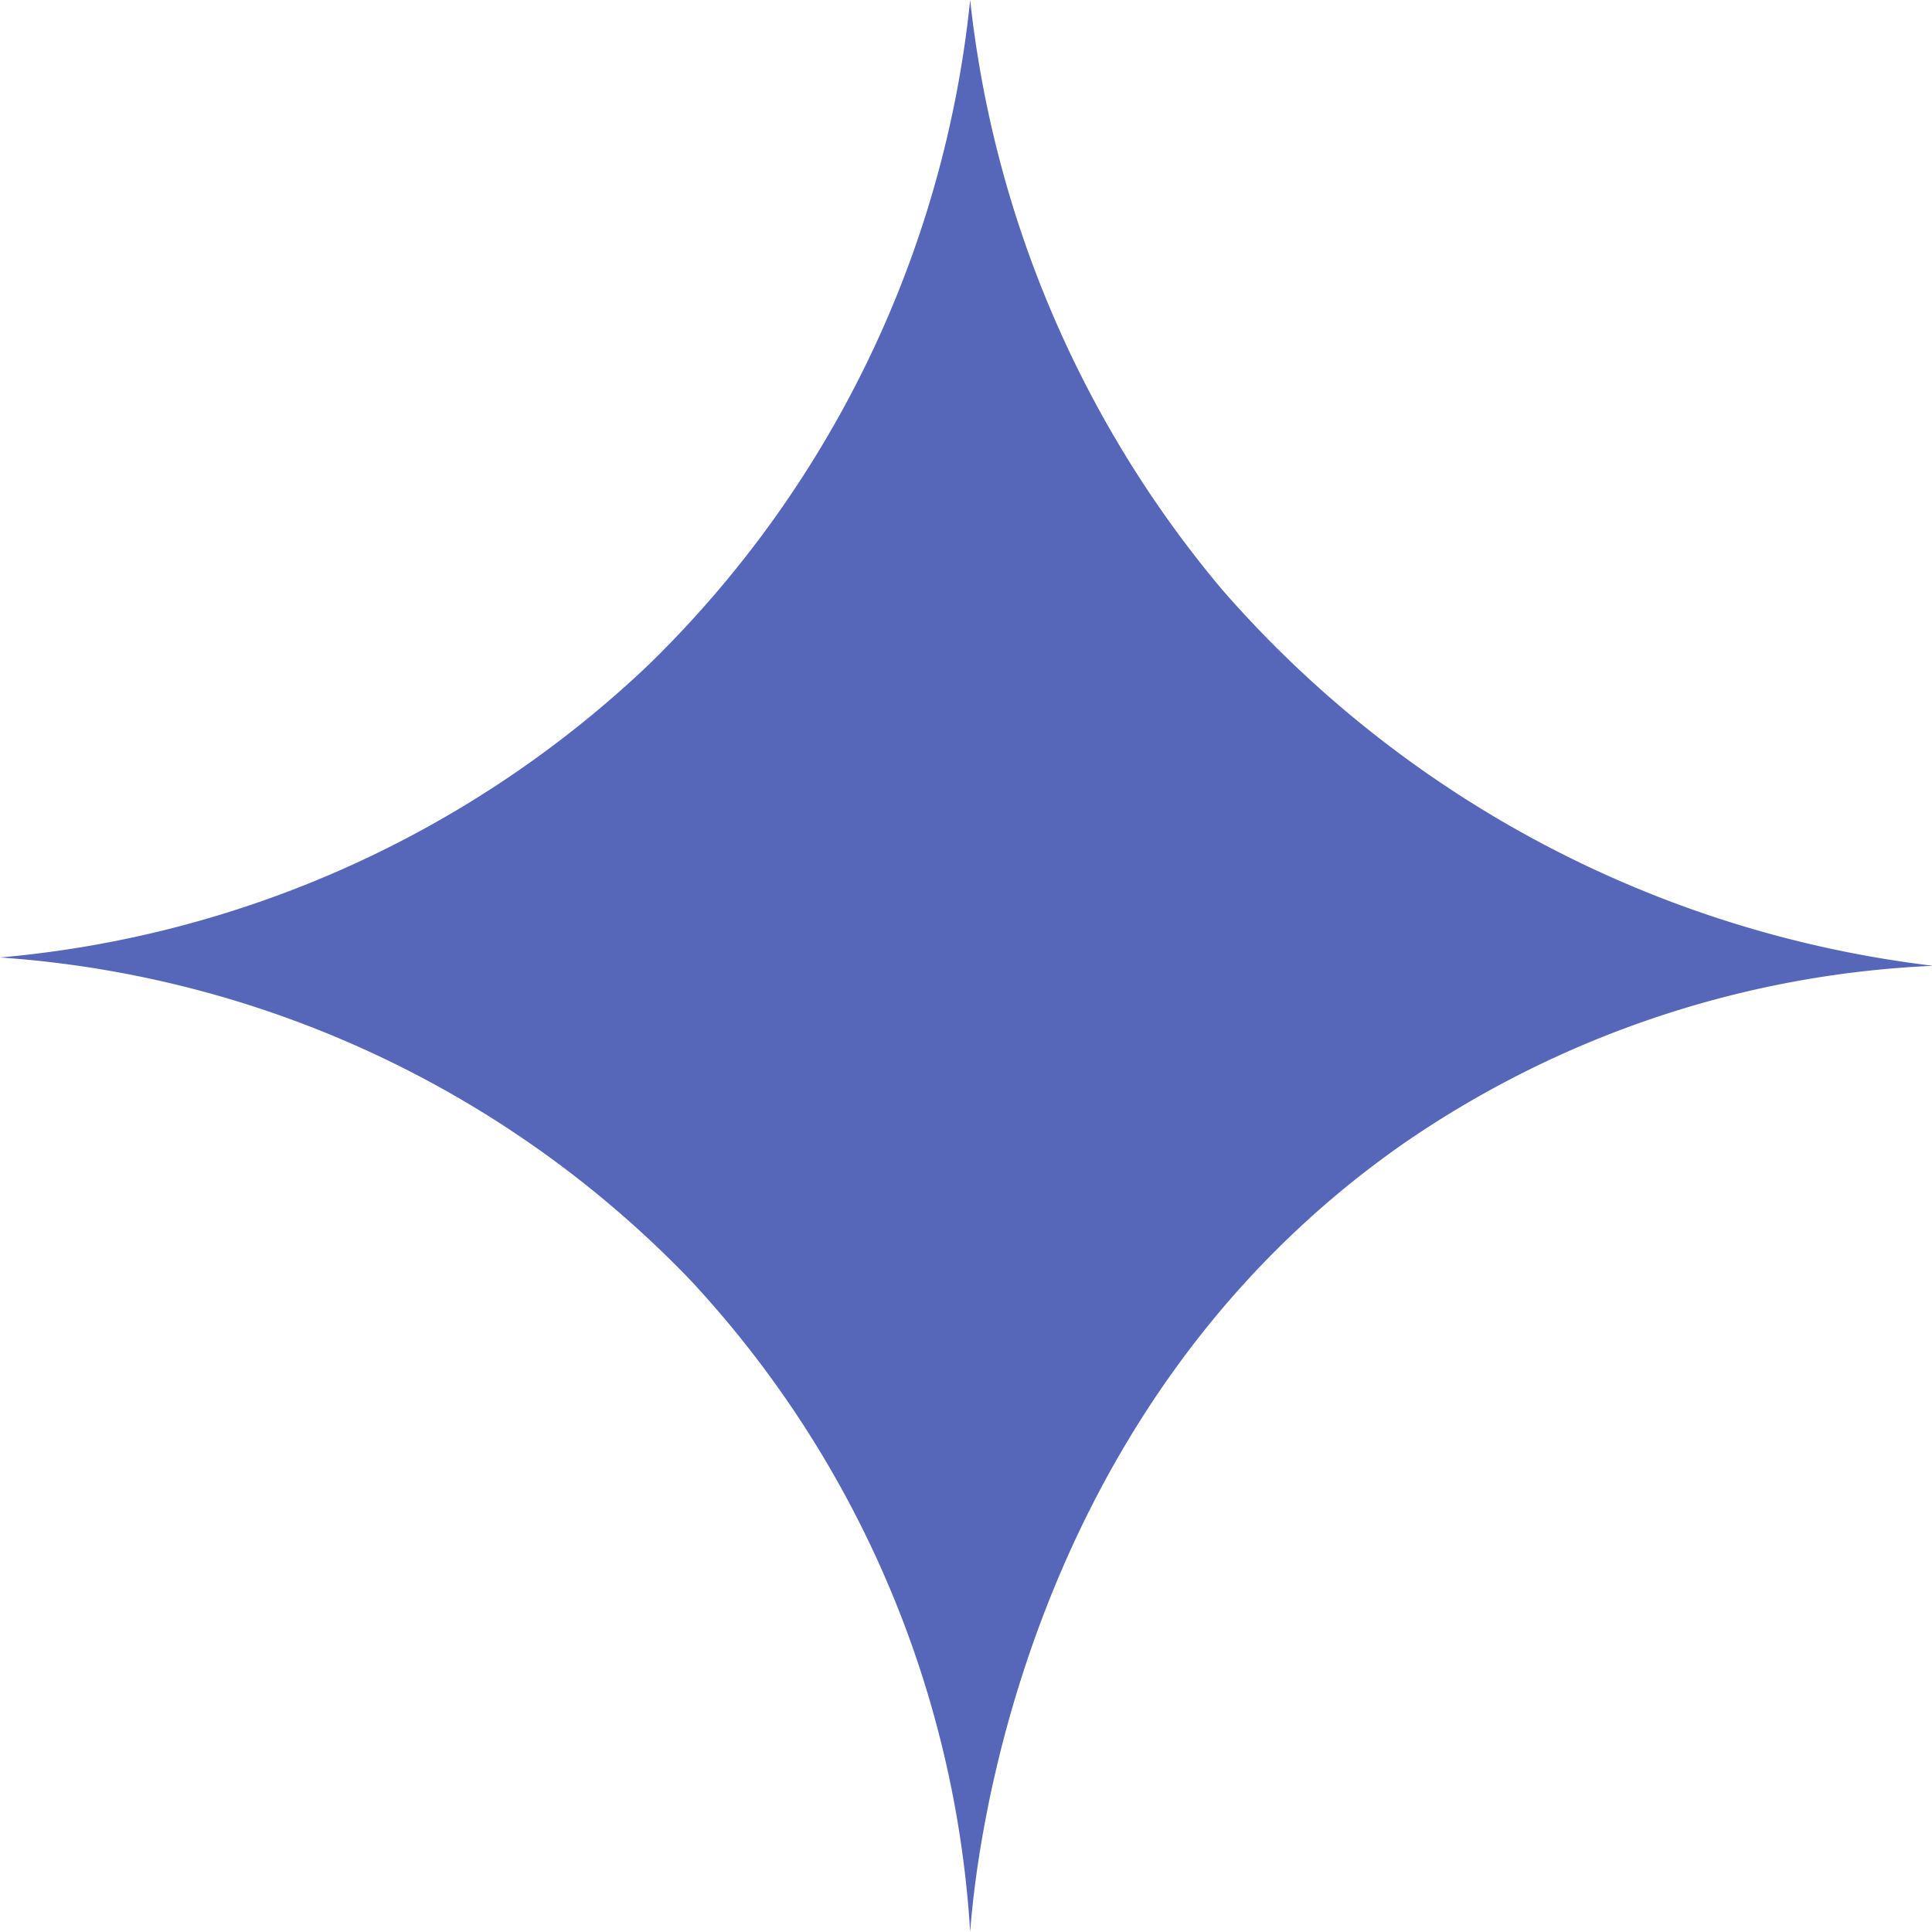 <svg xmlns="http://www.w3.org/2000/svg" viewBox="0 0 48.75 48.75"><defs><style>.cls-1{fill:#5667ba;}</style></defs><g id="Capa_2" data-name="Capa 2"><g id="Capa_3" data-name="Capa 3"><path class="cls-1" d="M24.48,0a27.3,27.3,0,0,1-8.12,16.78A27.2,27.2,0,0,1,0,24.16a26.68,26.68,0,0,1,17.41,8.13,26.49,26.49,0,0,1,7.07,16.46c.13-1.73,1.21-13.16,11-19.94a25.51,25.51,0,0,1,13.3-4.44,28.22,28.22,0,0,1-17.94-9.49A27.76,27.76,0,0,1,24.48,0Z"/></g></g></svg>